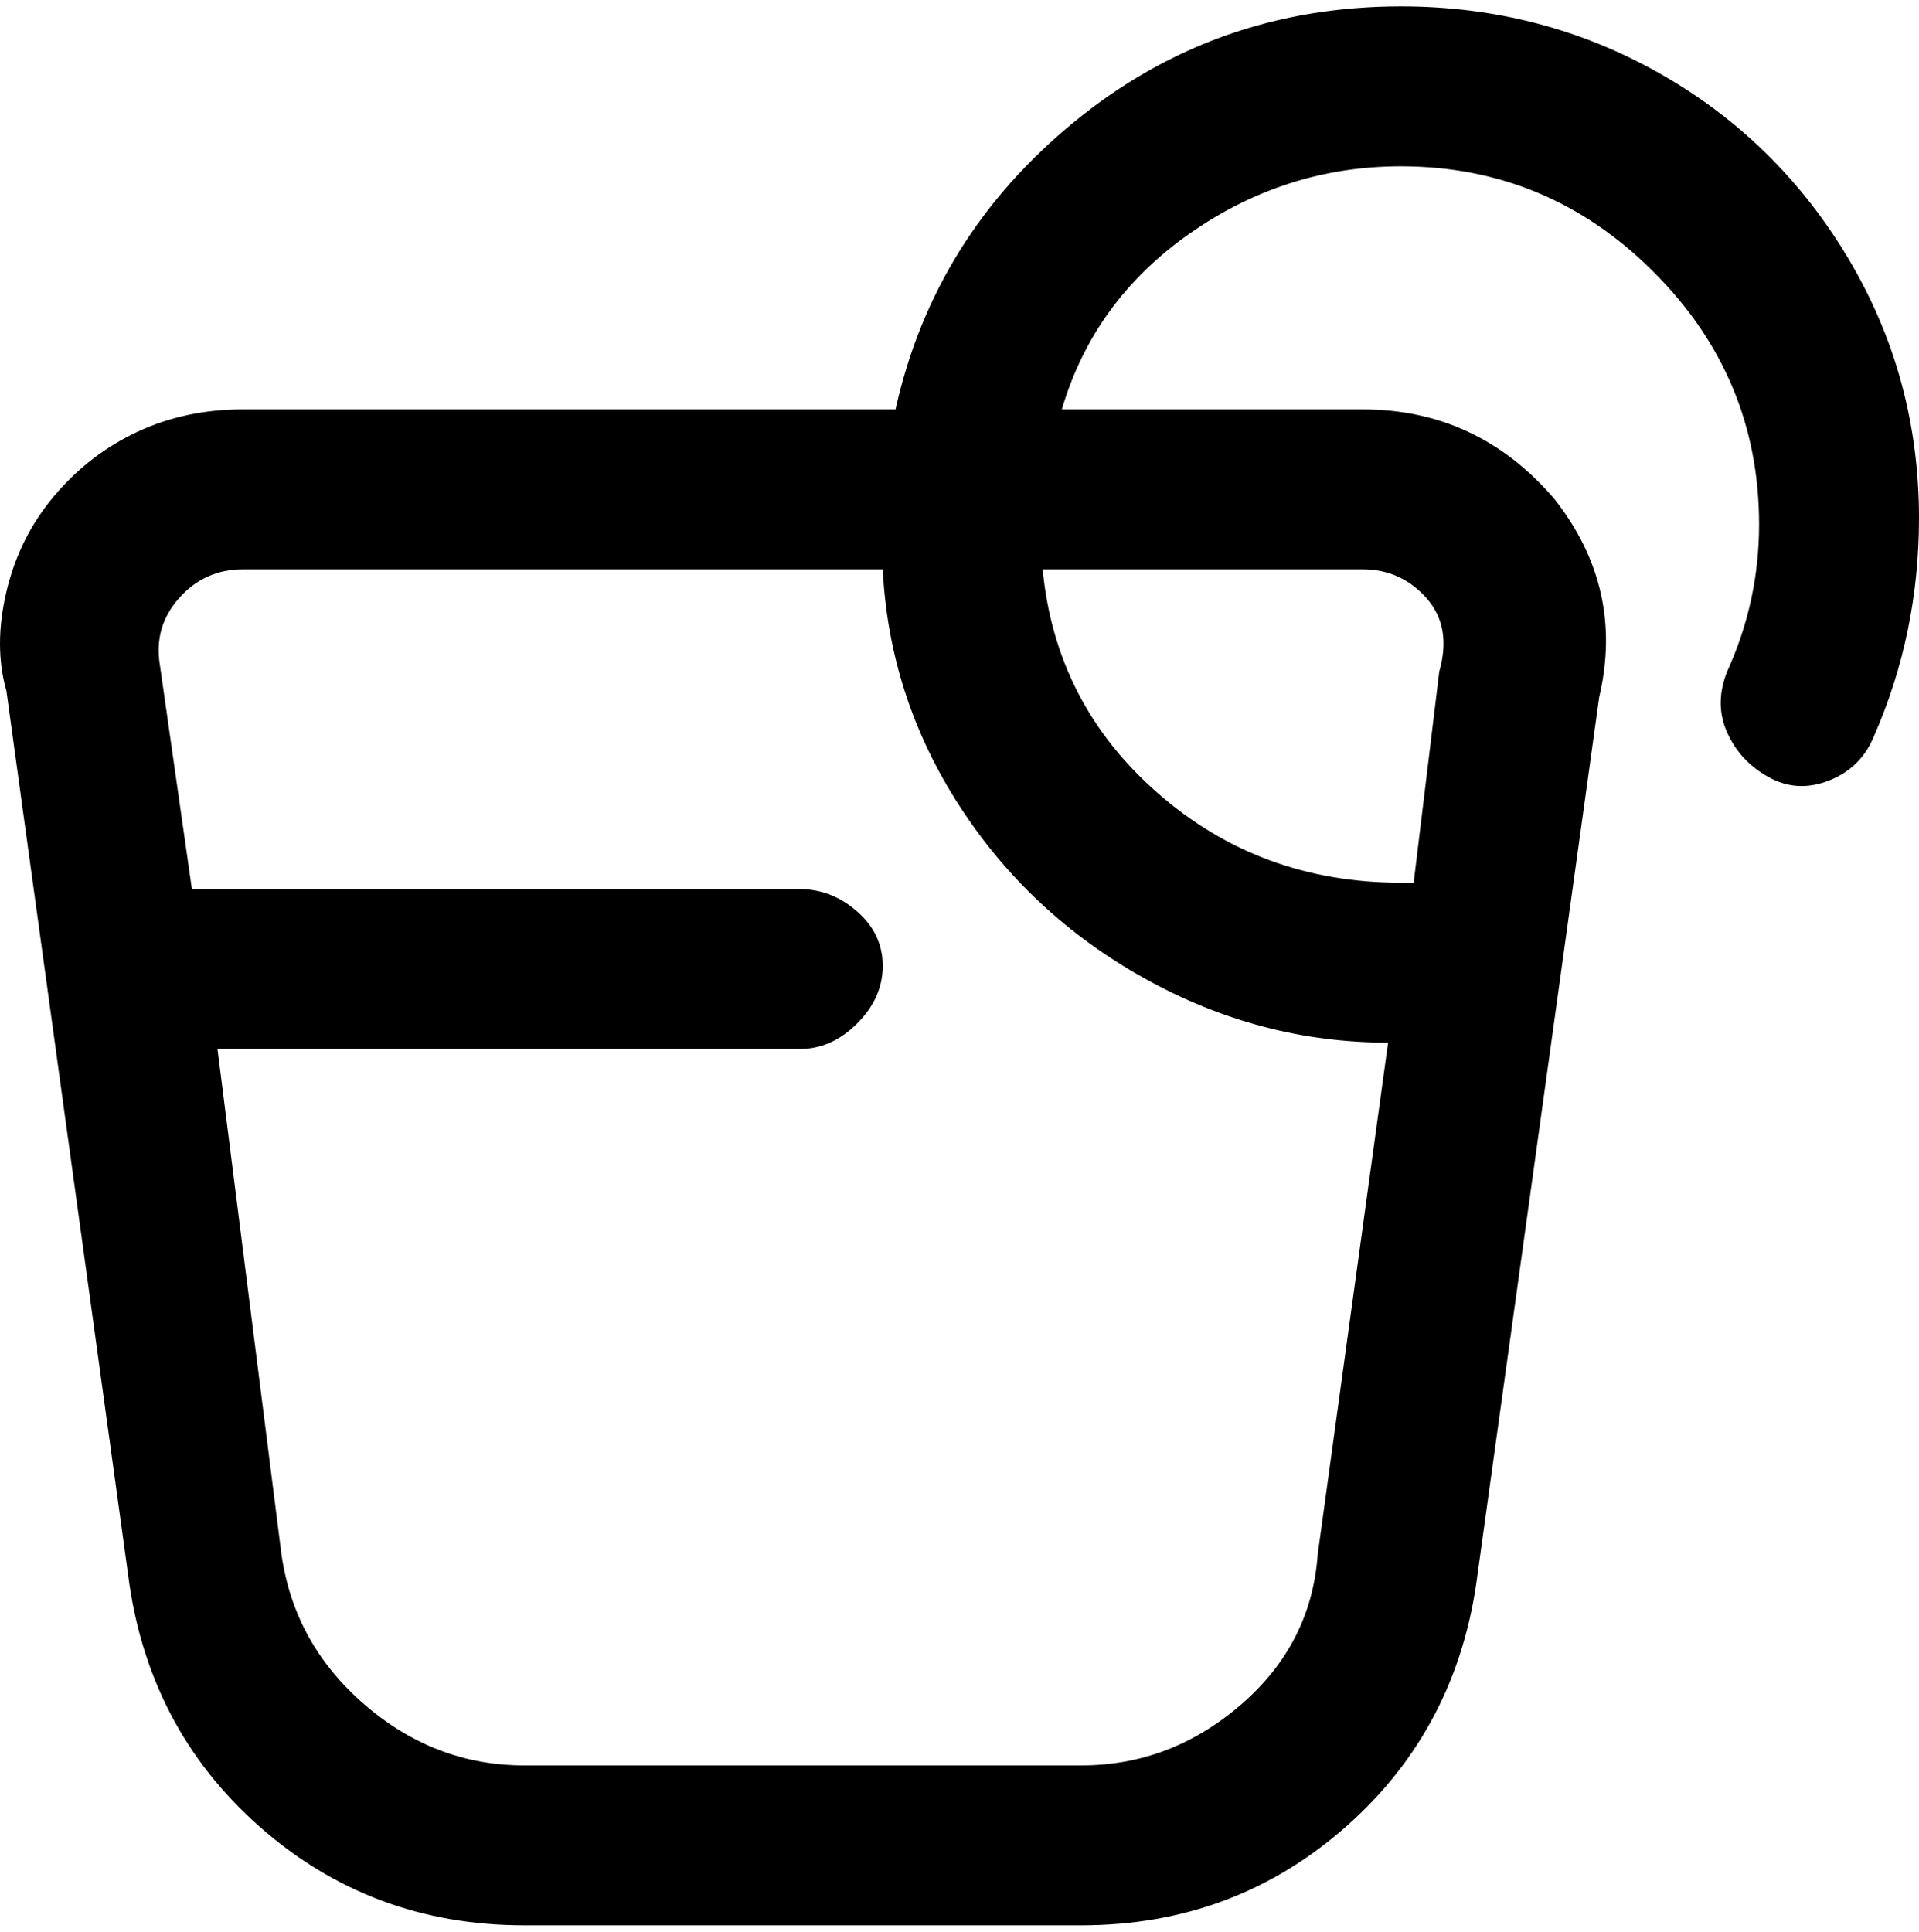<svg viewBox="0 0 300 302.001" xmlns="http://www.w3.org/2000/svg"><path d="M219 1q-29 0-51 18t-28 45H38q-9 0-16.5 3.5t-13 10Q3 84 1 92.5T1 108l19 138q3 24 20.5 39.5T82 301h87q24 0 41.5-15.5T231 246l19-137q4-17-7-31-6-7-13.5-10.5T213 64h-47q5-17 20-27.5T219 26q23 0 39.5 16.5T275 82q0 12-5 23-2 5 0 9.5t6.5 7q4.5 2.5 9.5.5t7-7q7-16 7-34 0-22-11-40.5t-29.5-29Q241 1 219 1zm-13 242q-1 14-12 23.5t-25 9.5H82q-14 0-25-9.5T44 243l-10-79h91q5 0 9-4t4-9q0-5-4-8.5t-9-3.5H30l-5-35q-1-6 3-10.5T38 89h100q1 20 12 37t29 27q18 10 38 10l-11 80zm7-154q6 0 10 4.5t2 11.5l-4 33h-2q-22 0-38-14t-18-35h50z"/></svg>